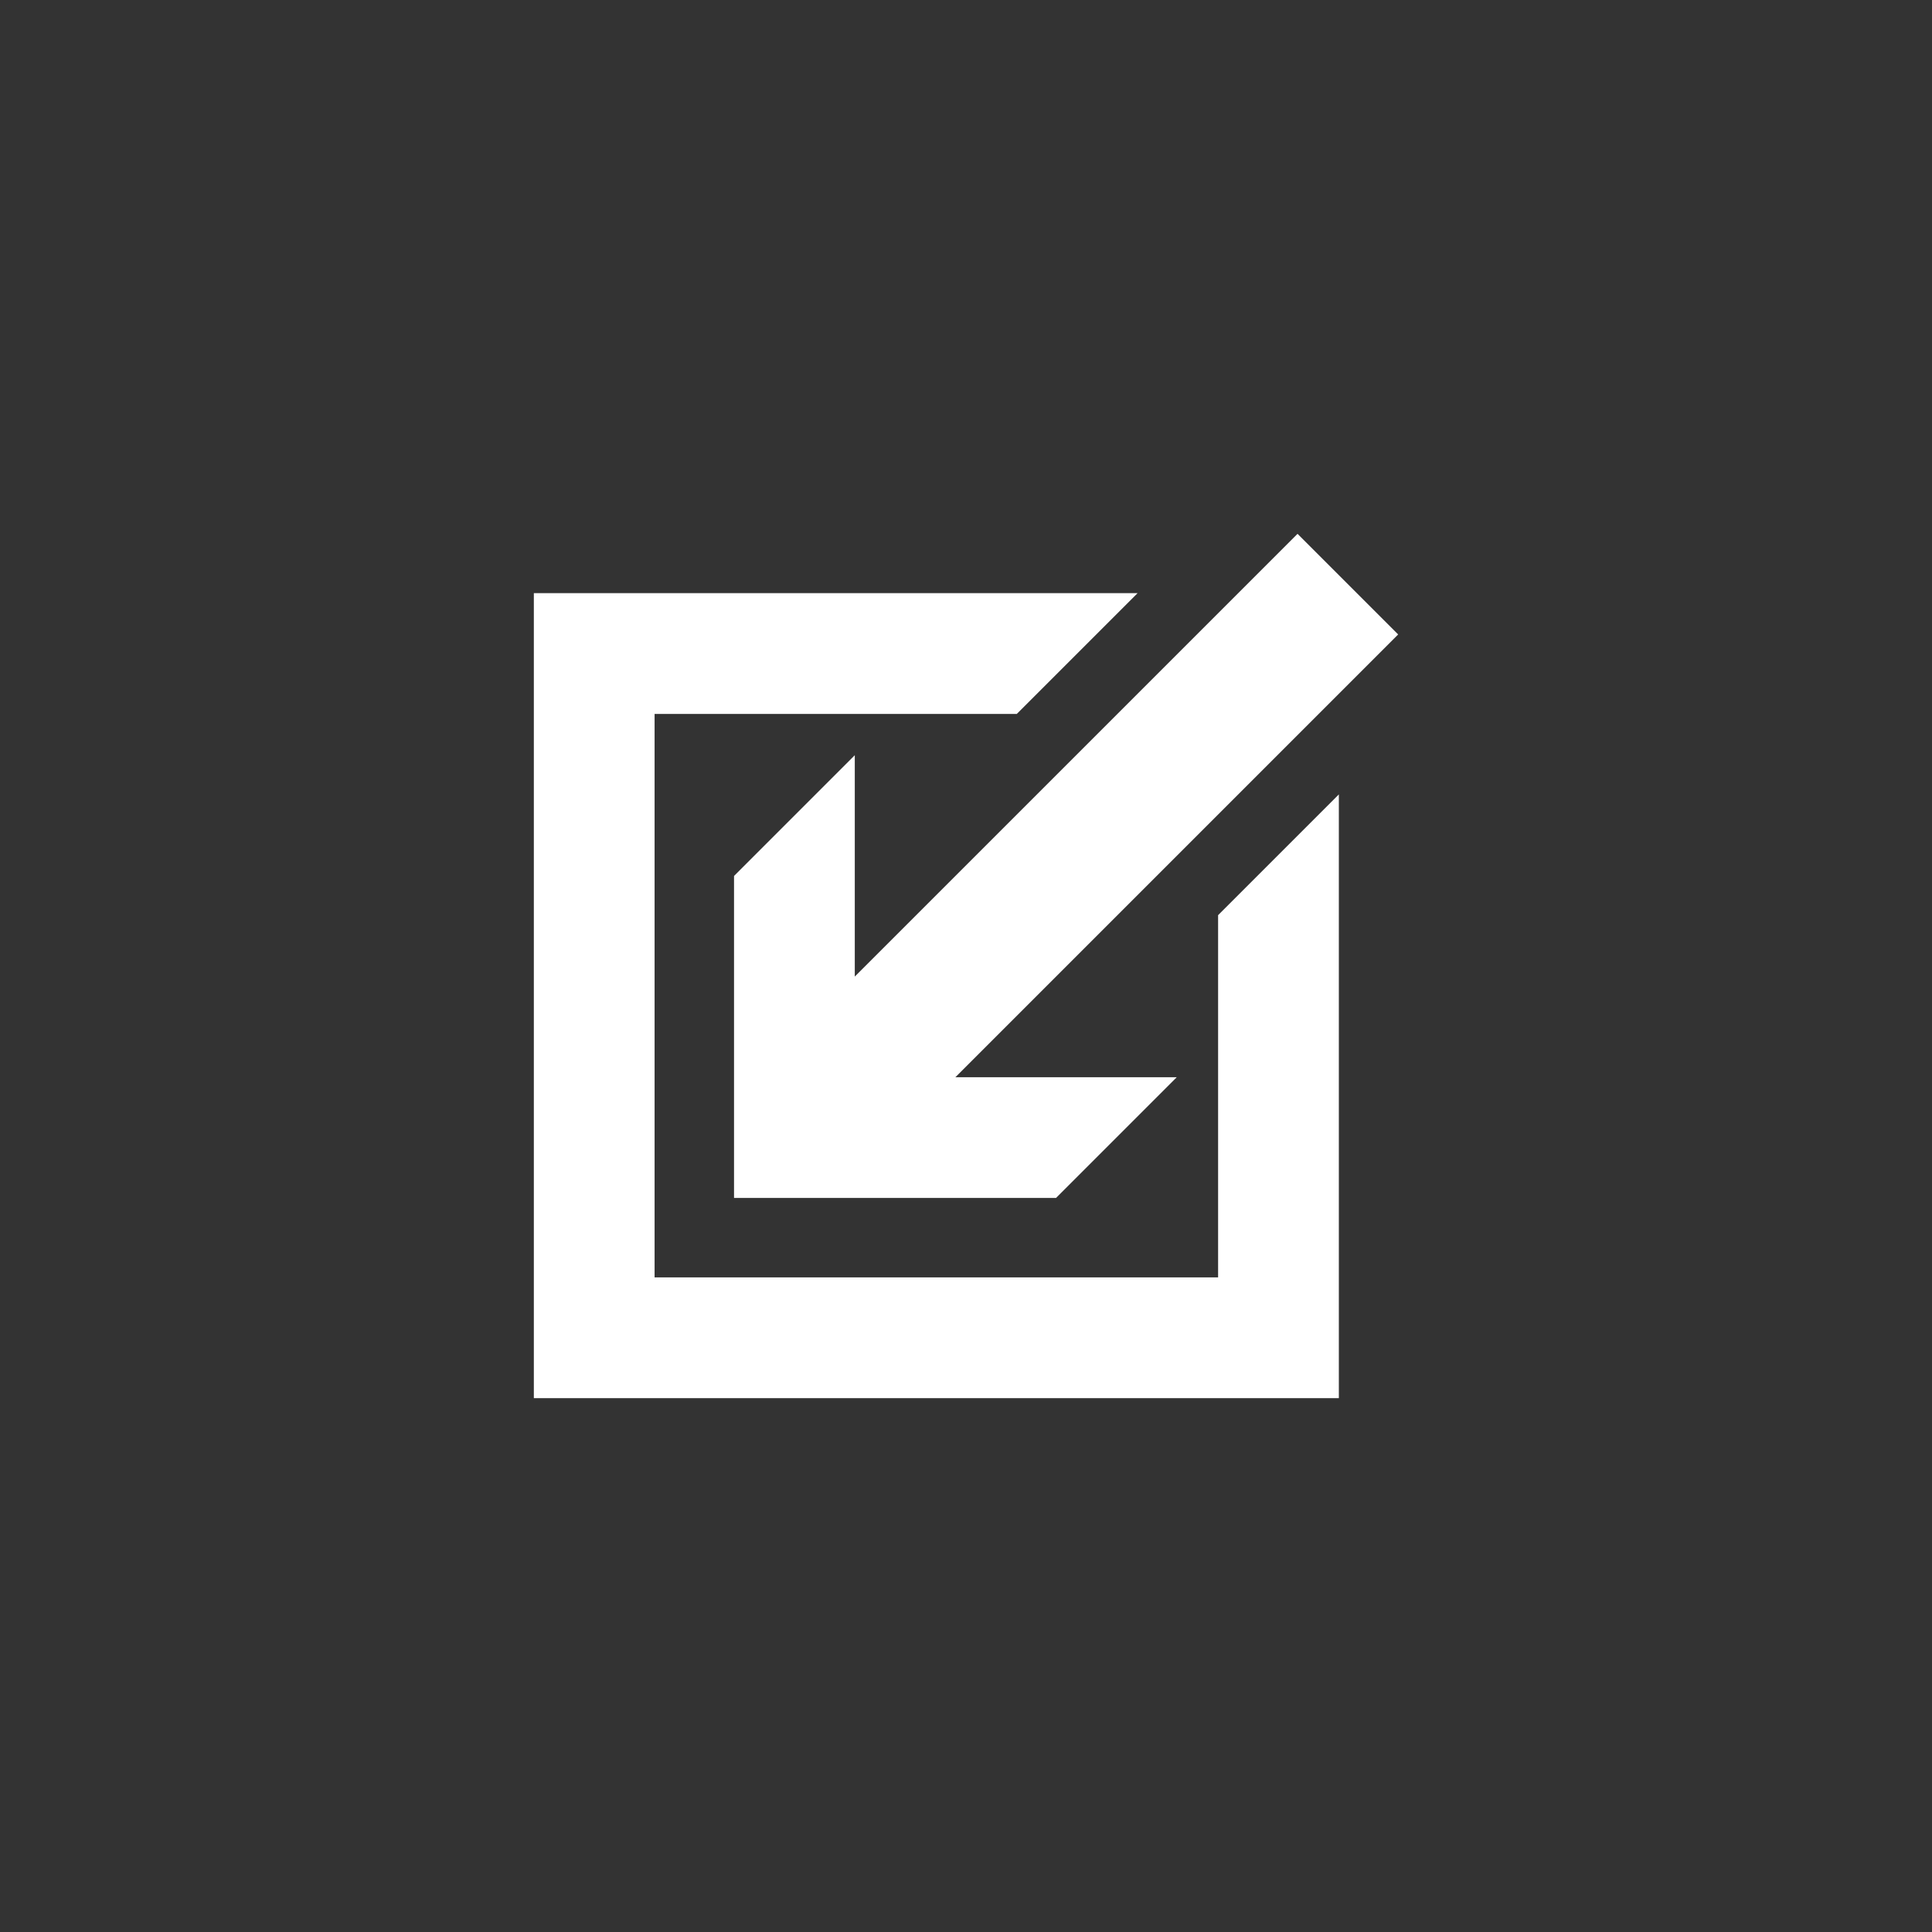 <?xml version="1.0" encoding="UTF-8" standalone="no"?>
<svg
   xmlns:dc="http://purl.org/dc/elements/1.1/"
   xmlns:cc="http://creativecommons.org/ns#"
   xmlns:rdf="http://www.w3.org/1999/02/22-rdf-syntax-ns#"
   xmlns:svg="http://www.w3.org/2000/svg"
   xmlns="http://www.w3.org/2000/svg"
   xmlns:sodipodi="http://sodipodi.sourceforge.net/DTD/sodipodi-0.dtd"
   xmlns:inkscape="http://www.inkscape.org/namespaces/inkscape"
   version="1.1"
   width="76"
   height="76"
   viewBox="0 0 76.00 76.00"
   enable-background="new 0 0 76.00 76.00"
   xml:space="preserve"
   id="svg2"
   inkscape:version="0.91 r13725"
   sodipodi:docname="appbar.dock.window.svg"><rect x="0" y="0" width="76.00" height="76.00" fill="#333333" stroke="none"/><defs
     id="defs8" /><sodipodi:namedview
     pagecolor="#ffffff"
     bordercolor="#666666"
     borderopacity="1"
     objecttolerance="10"
     gridtolerance="10"
     guidetolerance="10"
     inkscape:pageopacity="0"
     inkscape:pageshadow="2"
     inkscape:window-width="975"
     inkscape:window-height="579"
     id="namedview6"
     showgrid="false"
     inkscape:zoom="1"
     inkscape:cx="39"
     inkscape:cy="38"
     inkscape:window-x="1071"
     inkscape:window-y="443"
     inkscape:window-maximized="0"
     inkscape:current-layer="layer3" /><g
     inkscape:groupmode="layer"
     id="layer1"
     inkscape:label="active"
     style="display:none"><path
       style="fill:#000000;fill-opacity:1;stroke-width:0.2;stroke-linejoin:round"
       d="m 21,23.333 23.75,0 -4.75,4.75 -14.25,0 0,22.167 22.167,0 0,-14.25 4.75,-4.75 0,23.75 L 21,55 21,23.333 Z m 20.542,23.792 -12.667,0 0,-12.667 4.75,-4.75 0,8.708 L 51.042,21 55,24.958 37.583,42.375 l 8.708,0 -4.75,4.75 z"
       id="path4"
       inkscape:connector-curvature="0" /></g><g
     inkscape:groupmode="layer"
     id="layer2"
     inkscape:label="inactive"
     style="display:none"><path
       id="path4141"
       d="m 21,23.333 23.75,0 -4.75,4.75 -14.25,0 0,22.167 22.167,0 0,-14.25 4.75,-4.75 0,23.75 L 21,55 21,23.333 Z m 20.542,23.792 -12.667,0 0,-12.667 4.75,-4.75 0,8.708 L 51.042,21 55,24.958 37.583,42.375 l 8.708,0 -4.75,4.75 z"
       style="fill:#9b9b9b;fill-opacity:1;stroke-width:0.2;stroke-linejoin:round"
       inkscape:connector-curvature="0" /></g><g
     inkscape:groupmode="layer"
     id="layer3"
     inkscape:label="pressed"><path
       style="fill:#ffffff;fill-opacity:1"
       fill="#000000"
       fill-opacity="1"
       stroke-width="0.2"
       stroke-linejoin="round"
       d="m 21,23.333 23.75,0 -4.75,4.75 -14.25,0 0,22.167 22.167,0 0,-14.25 4.75,-4.75 0,23.75 L 21,55 21,23.333 Z m 20.542,23.792 -12.667,0 0,-12.667 4.75,-4.75 0,8.708 L 51.042,21 55,24.958 37.583,42.375 l 8.708,0 -4.75,4.75 z"
       id="path4145" /></g></svg>
